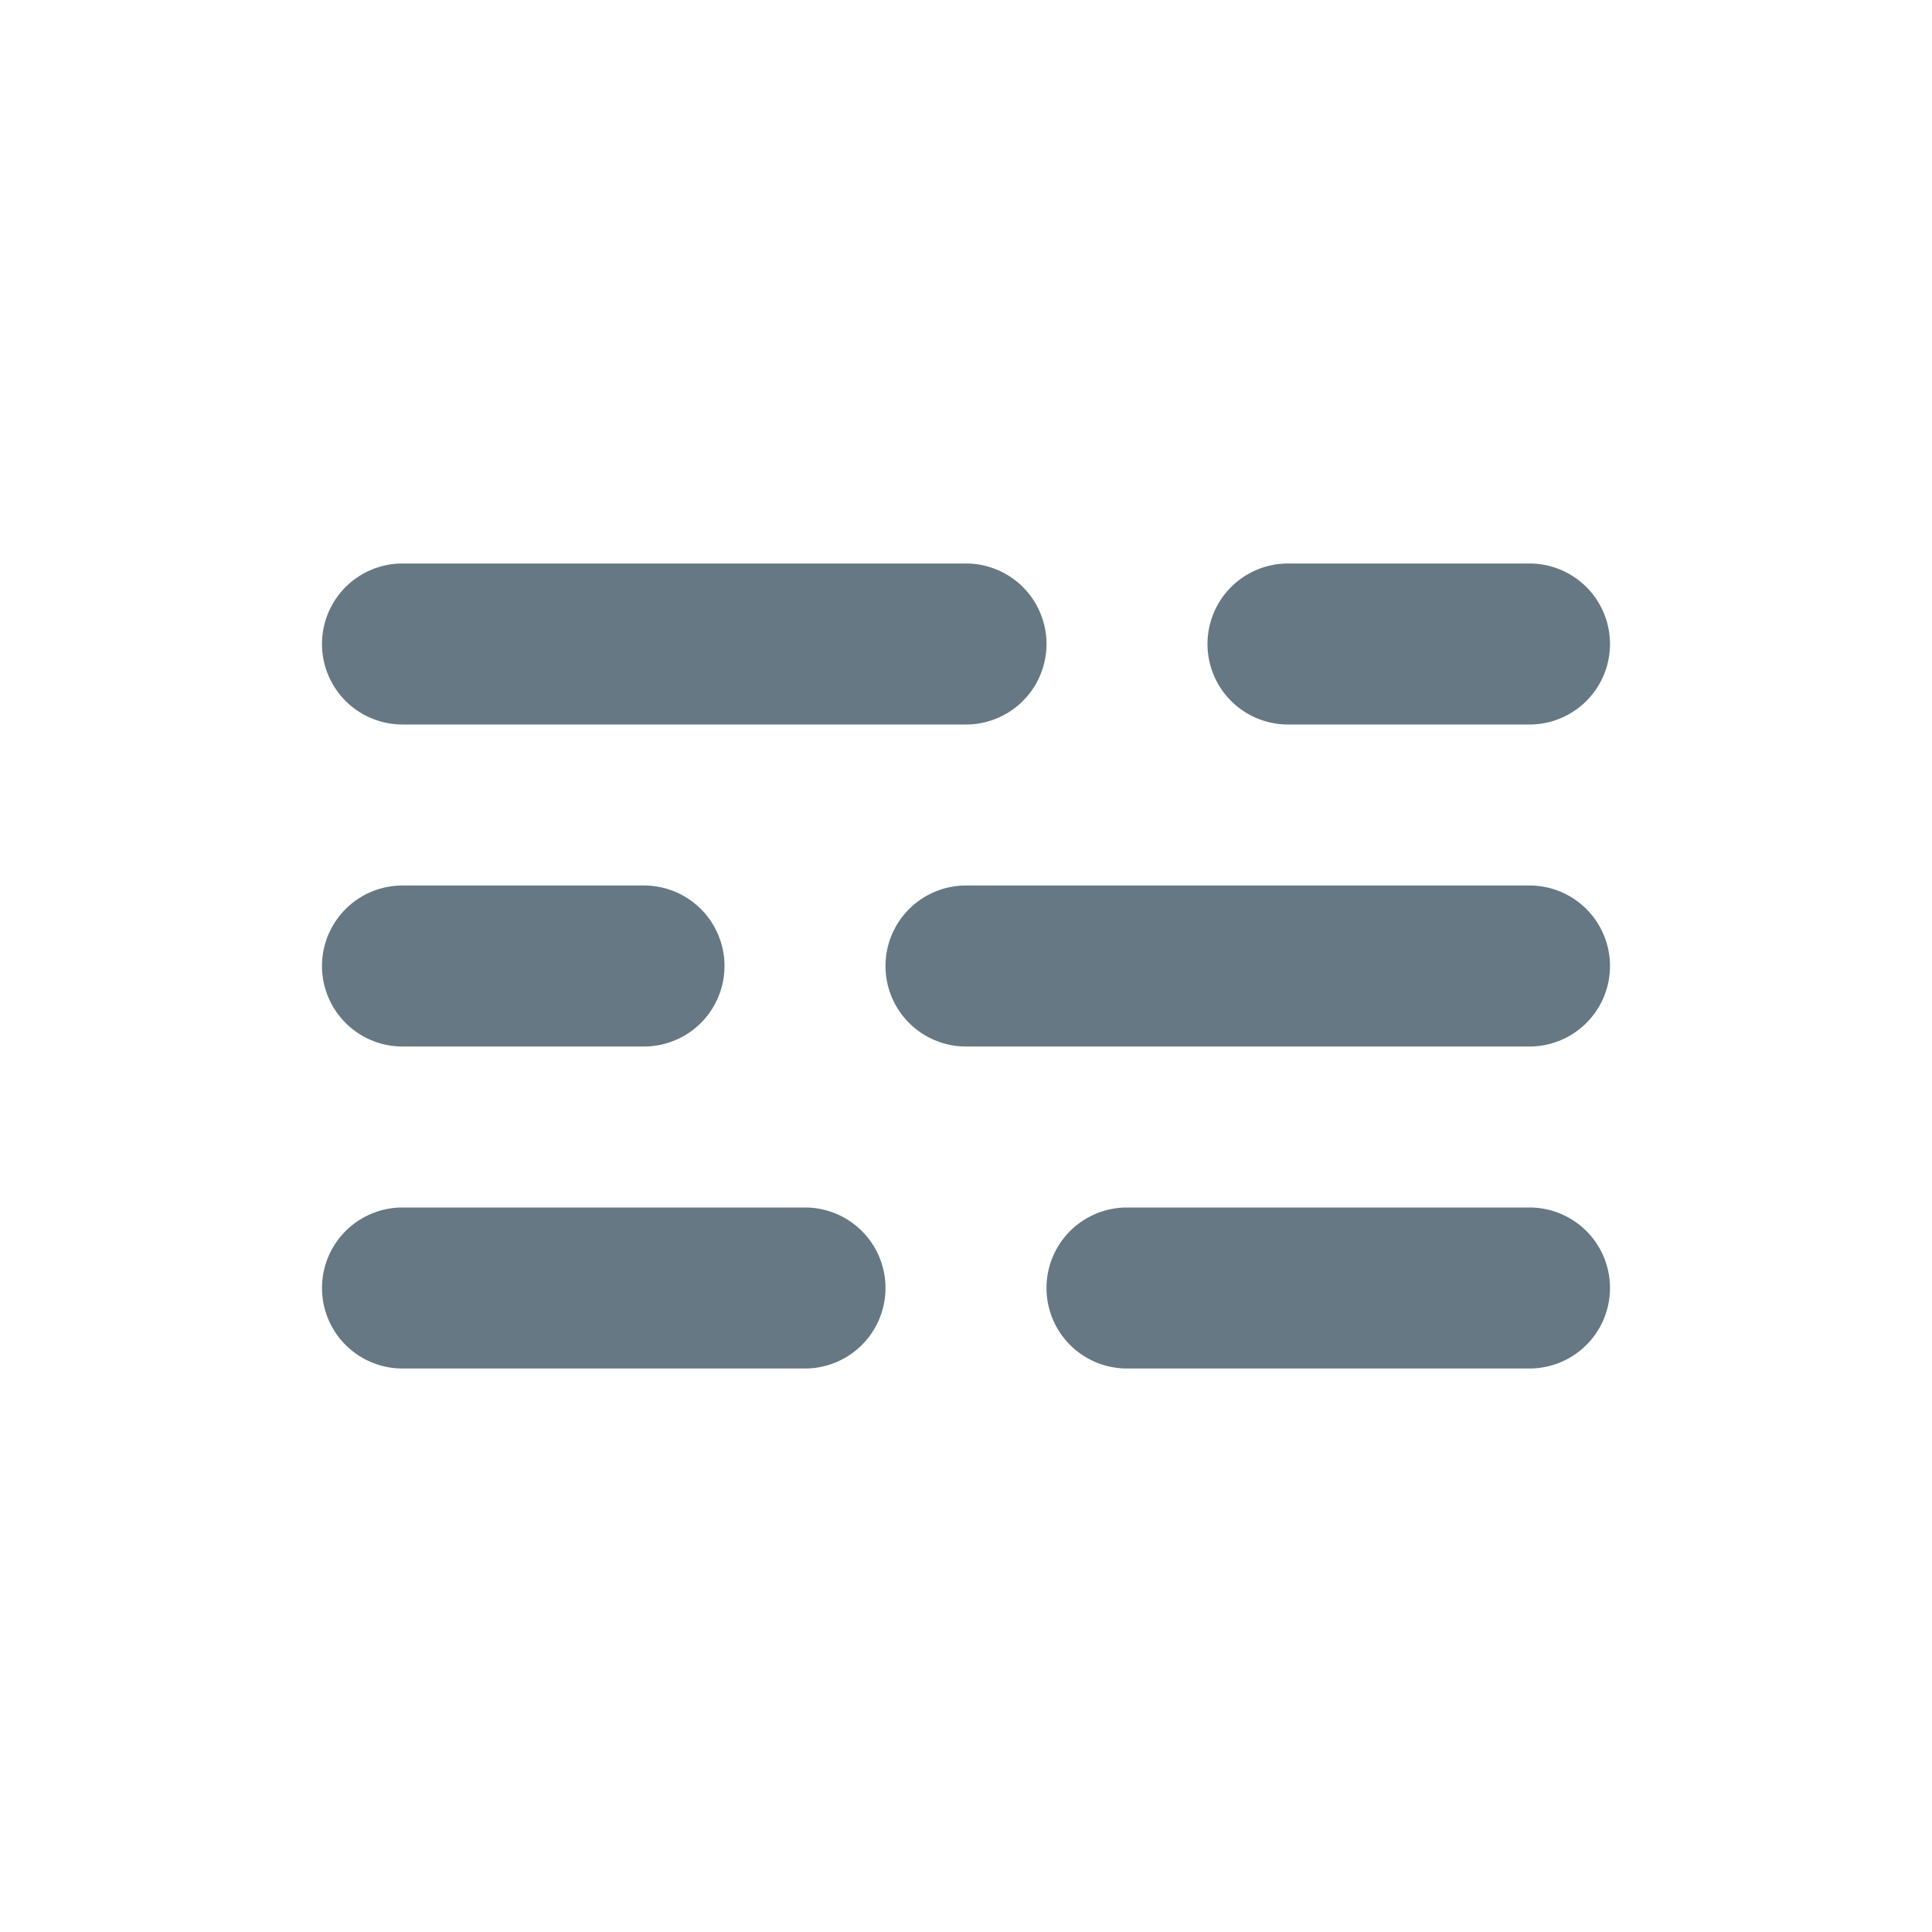 <svg fill="none" xmlns="http://www.w3.org/2000/svg" viewBox="0 0 24 24">
  <path d="M4 8a1 1 0 0 1 1-1h7a1 1 0 1 1 0 2H5a1 1 0 0 1-1-1Zm11 0a1 1 0 0 1 1-1h3a1 1 0 1 1 0 2h-3a1 1 0 0 1-1-1ZM5 11a1 1 0 1 0 0 2h3a1 1 0 1 0 0-2H5Zm6 1a1 1 0 0 1 1-1h7a1 1 0 1 1 0 2h-7a1 1 0 0 1-1-1Zm-7 4a1 1 0 0 1 1-1h5a1 1 0 1 1 0 2H5a1 1 0 0 1-1-1Zm10-1a1 1 0 1 0 0 2h5a1 1 0 1 0 0-2h-5Z" fill="#657884"/>
</svg>
